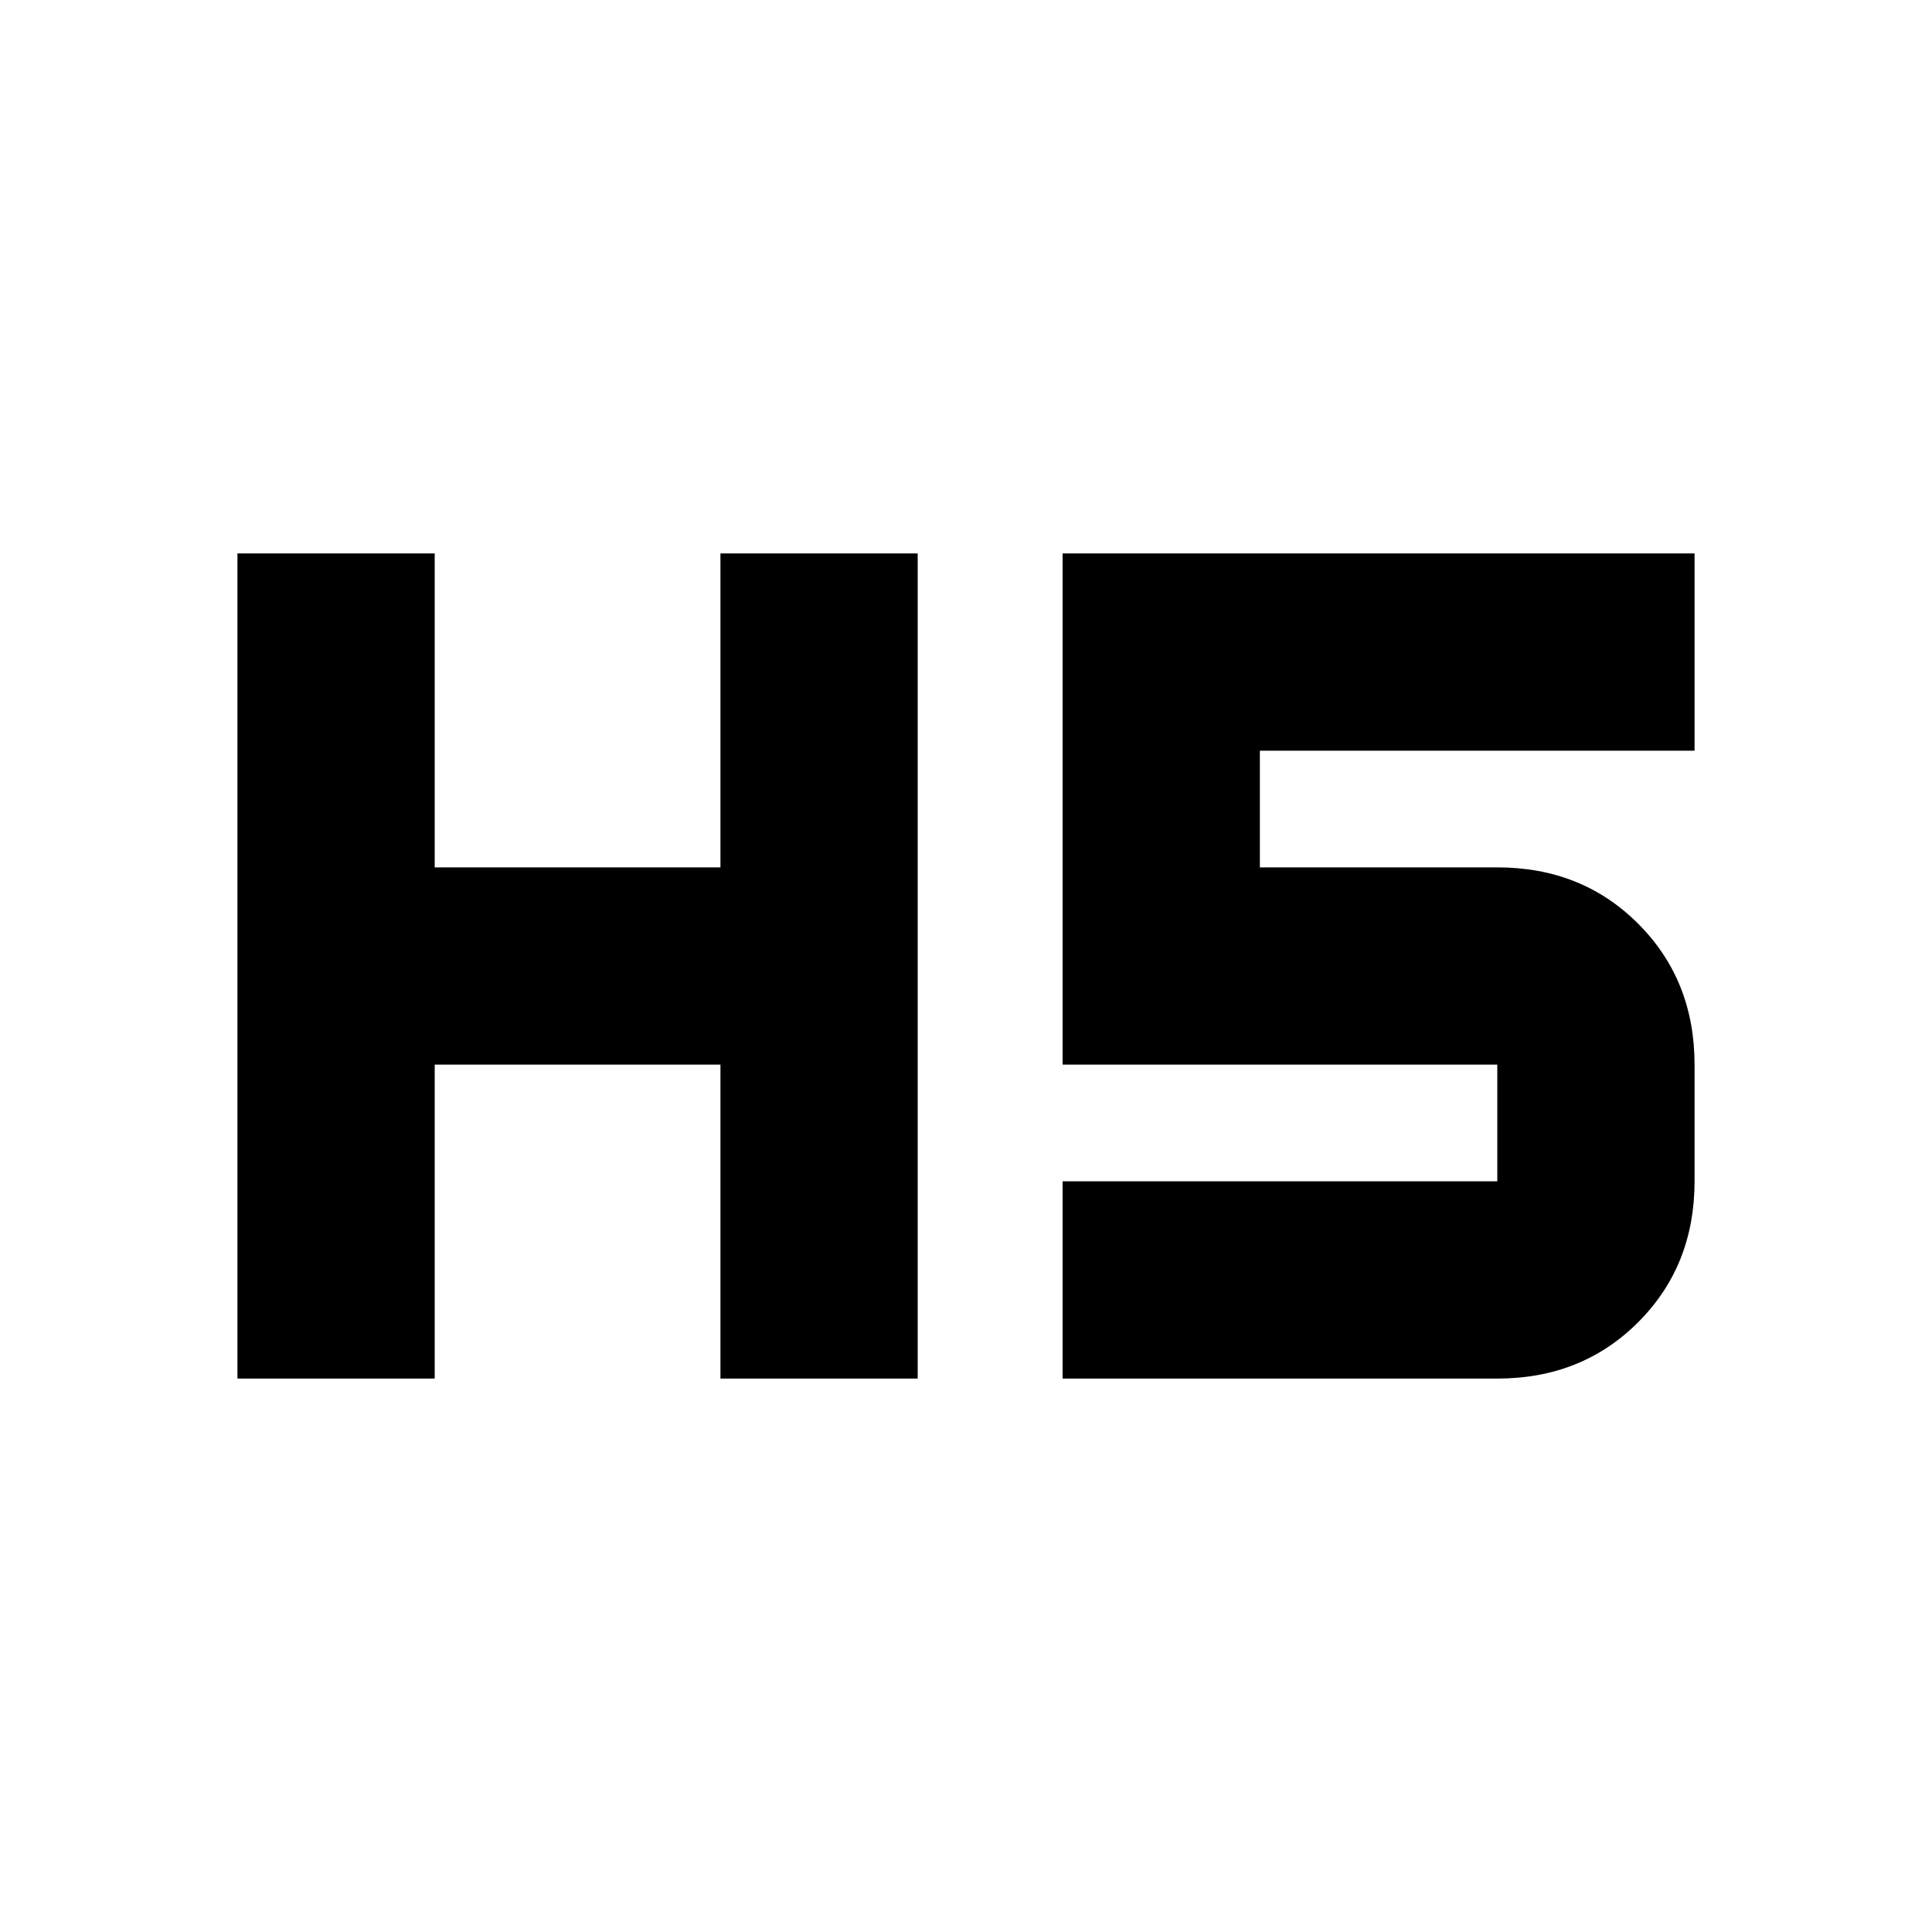 <svg xmlns="http://www.w3.org/2000/svg" height="20" width="20"><path d="M2.458 14.271V5.729H4.5v3.25h2.958v-3.25H9.5v8.542H7.458v-3.25H4.5v3.25Zm8.542 0v-2.042h4.5v-1.208H11V5.729h6.542v2.042h-4.5v1.208H15.5q.875 0 1.458.583.584.584.584 1.459v1.208q0 .875-.584 1.459-.583.583-1.458.583Z"/></svg>